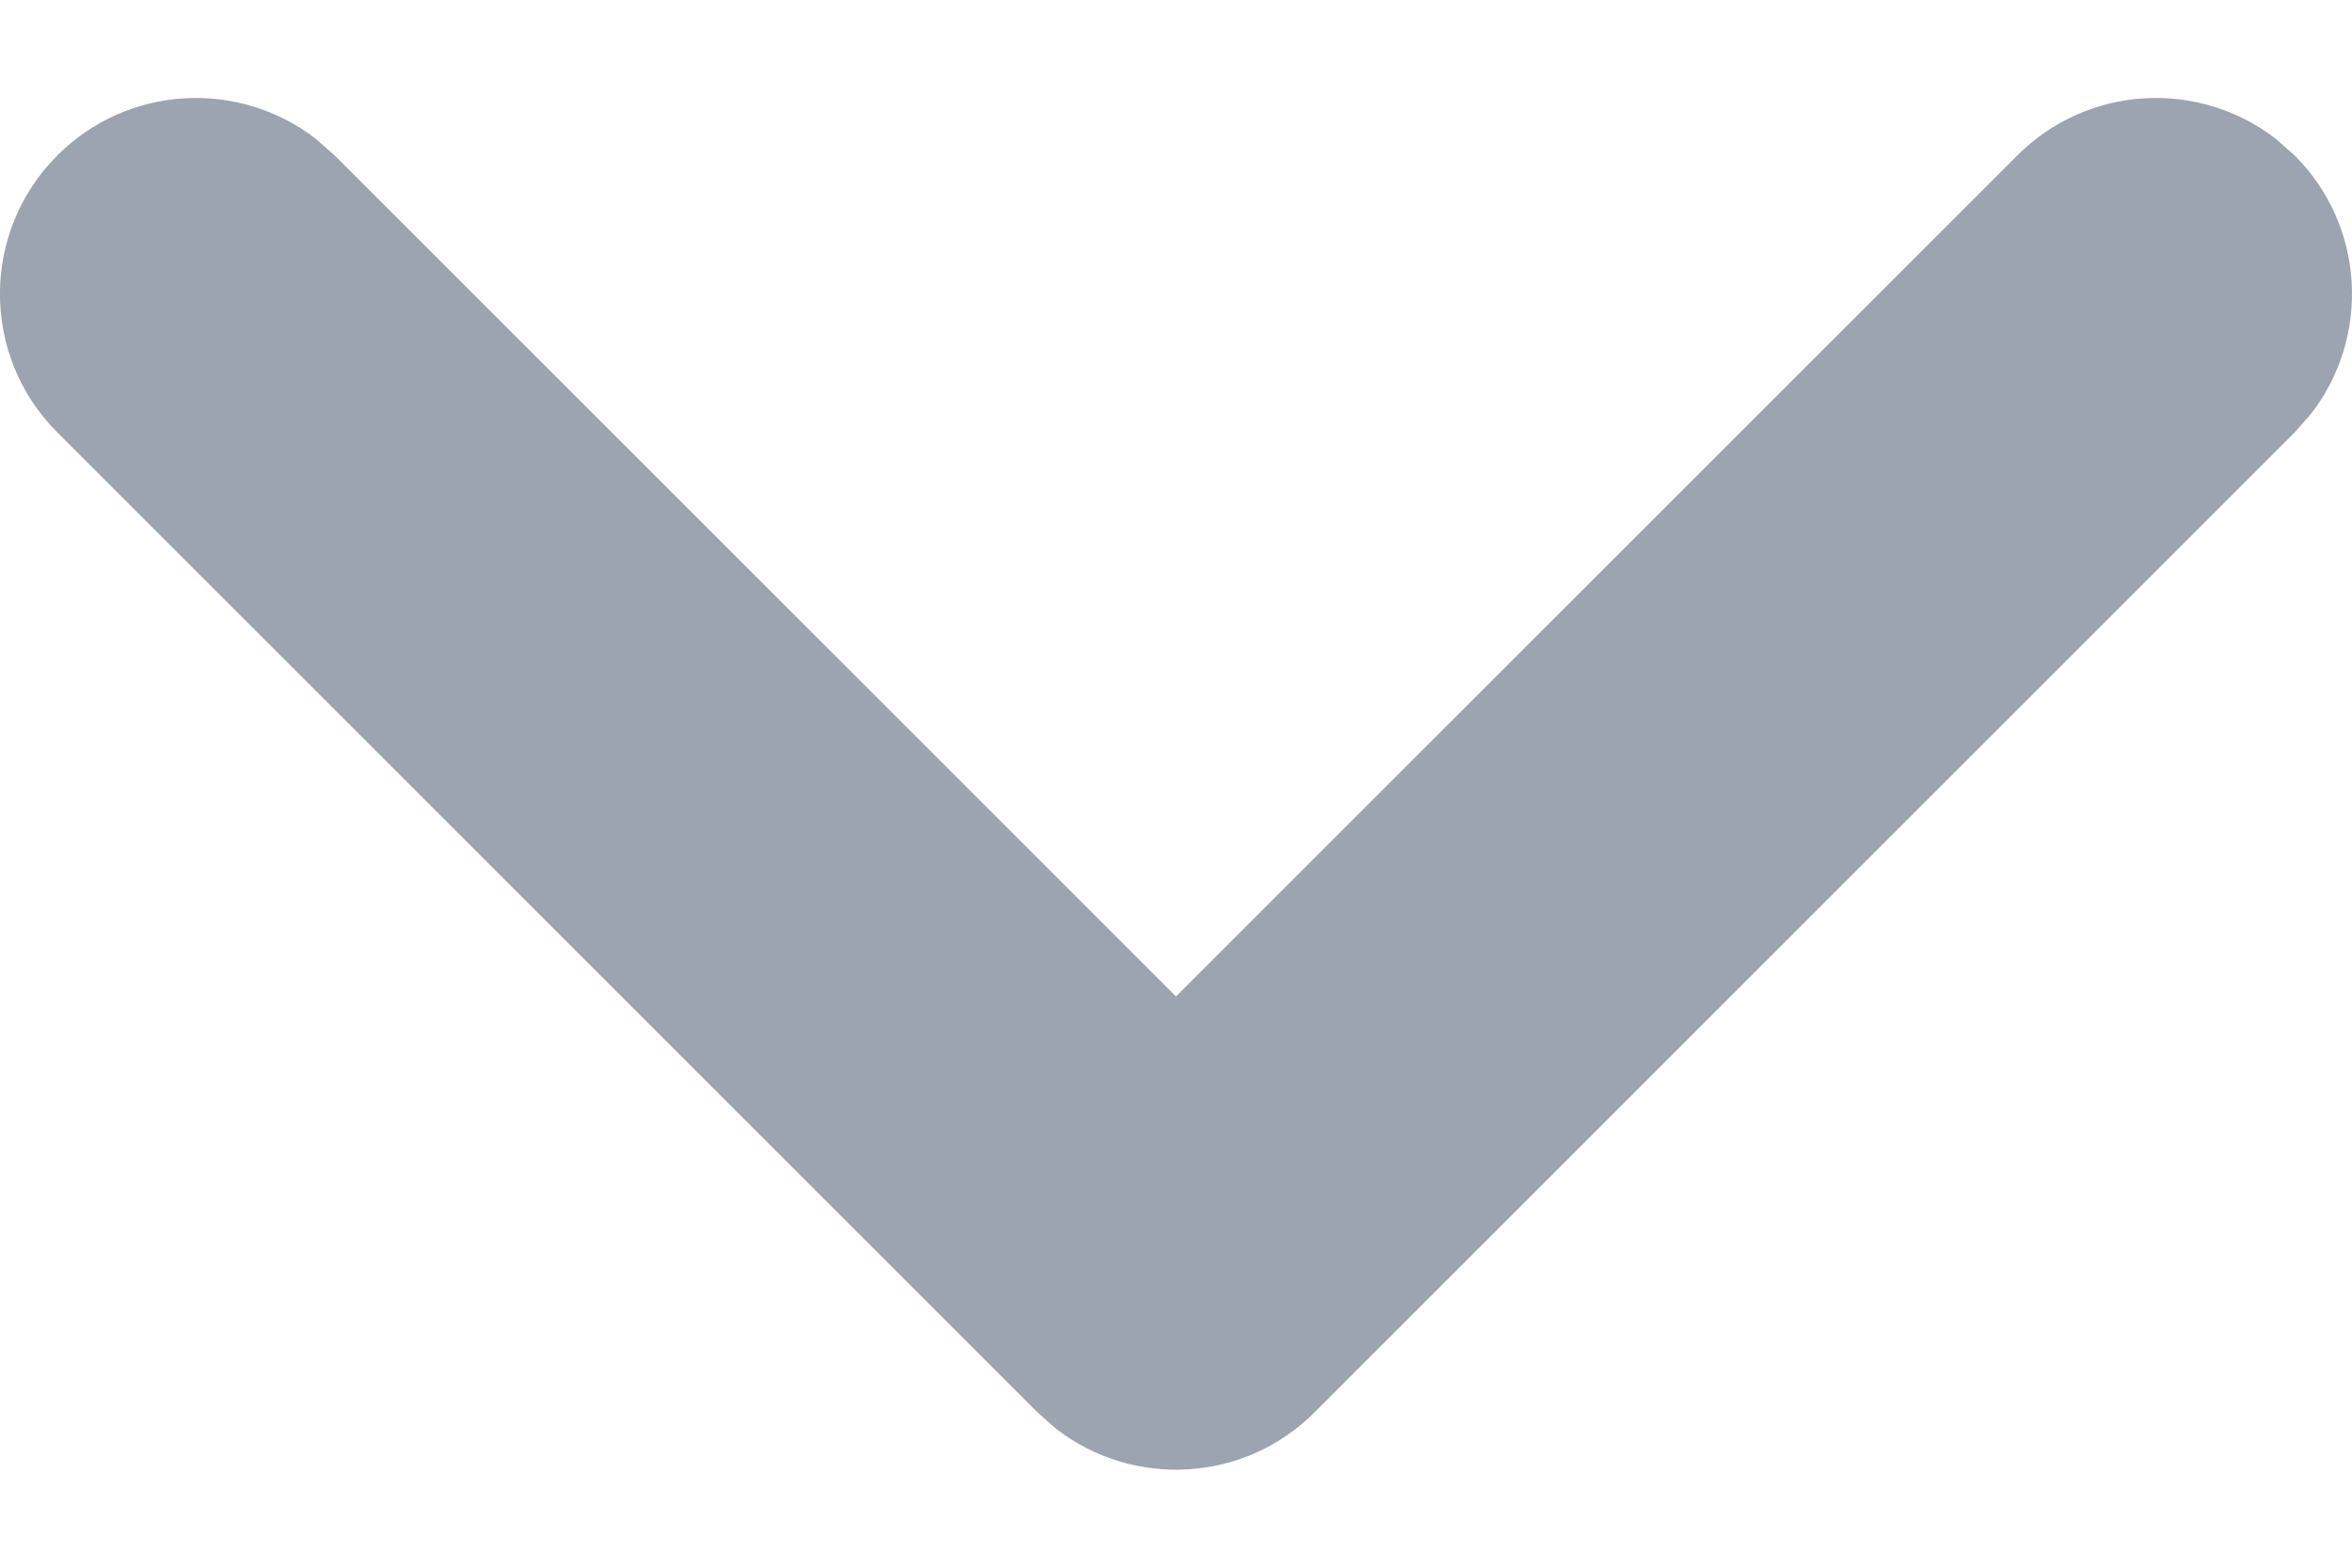 <svg width="12" height="8" viewBox="0 0 12 8" fill="none" xmlns="http://www.w3.org/2000/svg">
<path fill-rule="evenodd" clip-rule="evenodd" d="M0.293 0.793C0.653 0.432 1.221 0.405 1.613 0.71L1.707 0.793L6 5.085L10.293 0.793C10.653 0.432 11.221 0.405 11.613 0.71L11.707 0.793C12.068 1.153 12.095 1.721 11.79 2.113L11.707 2.207L6.707 7.207C6.347 7.568 5.779 7.595 5.387 7.29L5.293 7.207L0.293 2.207C-0.098 1.817 -0.098 1.183 0.293 0.793Z" fill="#091B3D" fill-opacity="0.4"/>
</svg>
